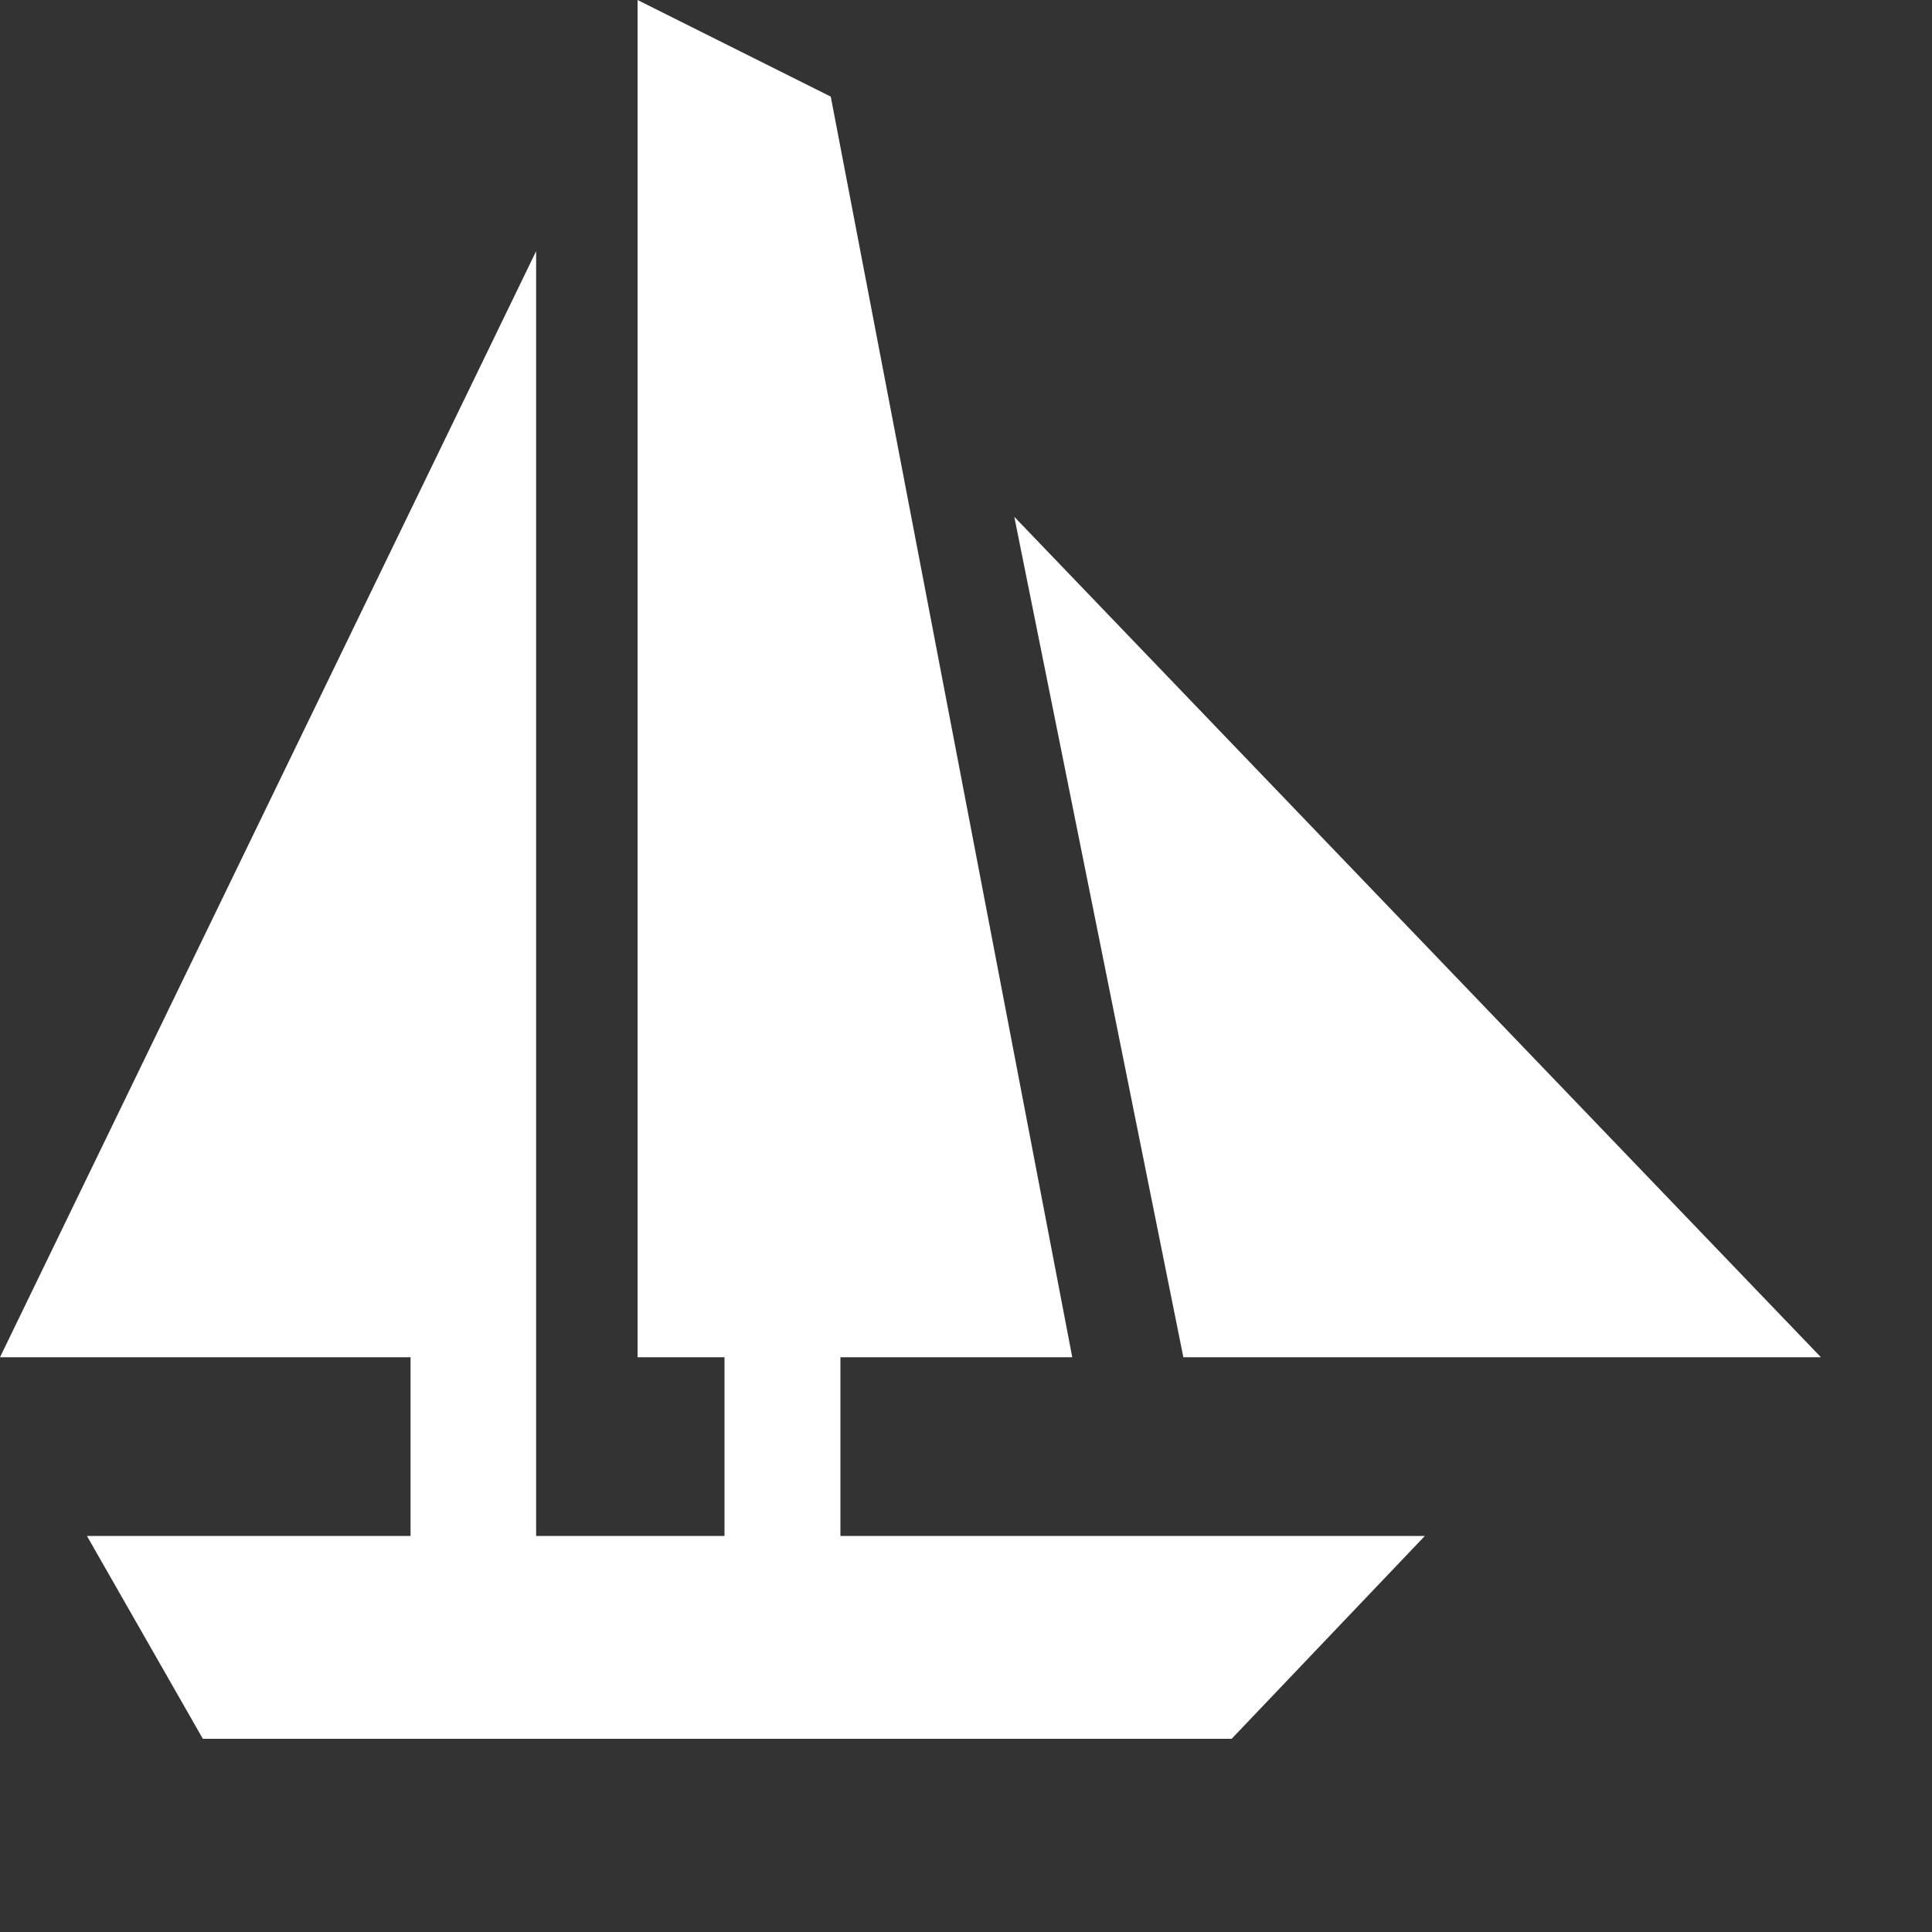 <?xml version="1.0" encoding="UTF-8" standalone="no"?>
<svg             xmlns:xlink="http://www.w3.org/1999/xlink"   xmlns="http://www.w3.org/2000/svg"           width="20" height="20">
  <rect width="100%" height="100%" fill="#333333" stroke="none"/>
  <g transform="matrix(1, 0, 0, 1, 9.4, 9.0)">
    <path d="M9.45 5.05 L2.85 5.05 1.1 -3.65 9.45 5.05 M-2.8 -9.0 L-0.8 -8.0 1.7 5.05 -0.7 5.05 -0.7 6.9 5.35 6.9 3.35 9.0 -7.3 9.0 -8.5 6.9 -5.15 6.9 -5.15 5.05 -9.4 5.05 -3.85 -6.4 -3.85 6.9 -1.9 6.9 -1.9 5.05 -2.8 5.05 -2.8 -9.0" fill="#ffffff" fill-rule="evenodd" stroke="none"/>
  </g>
</svg>
